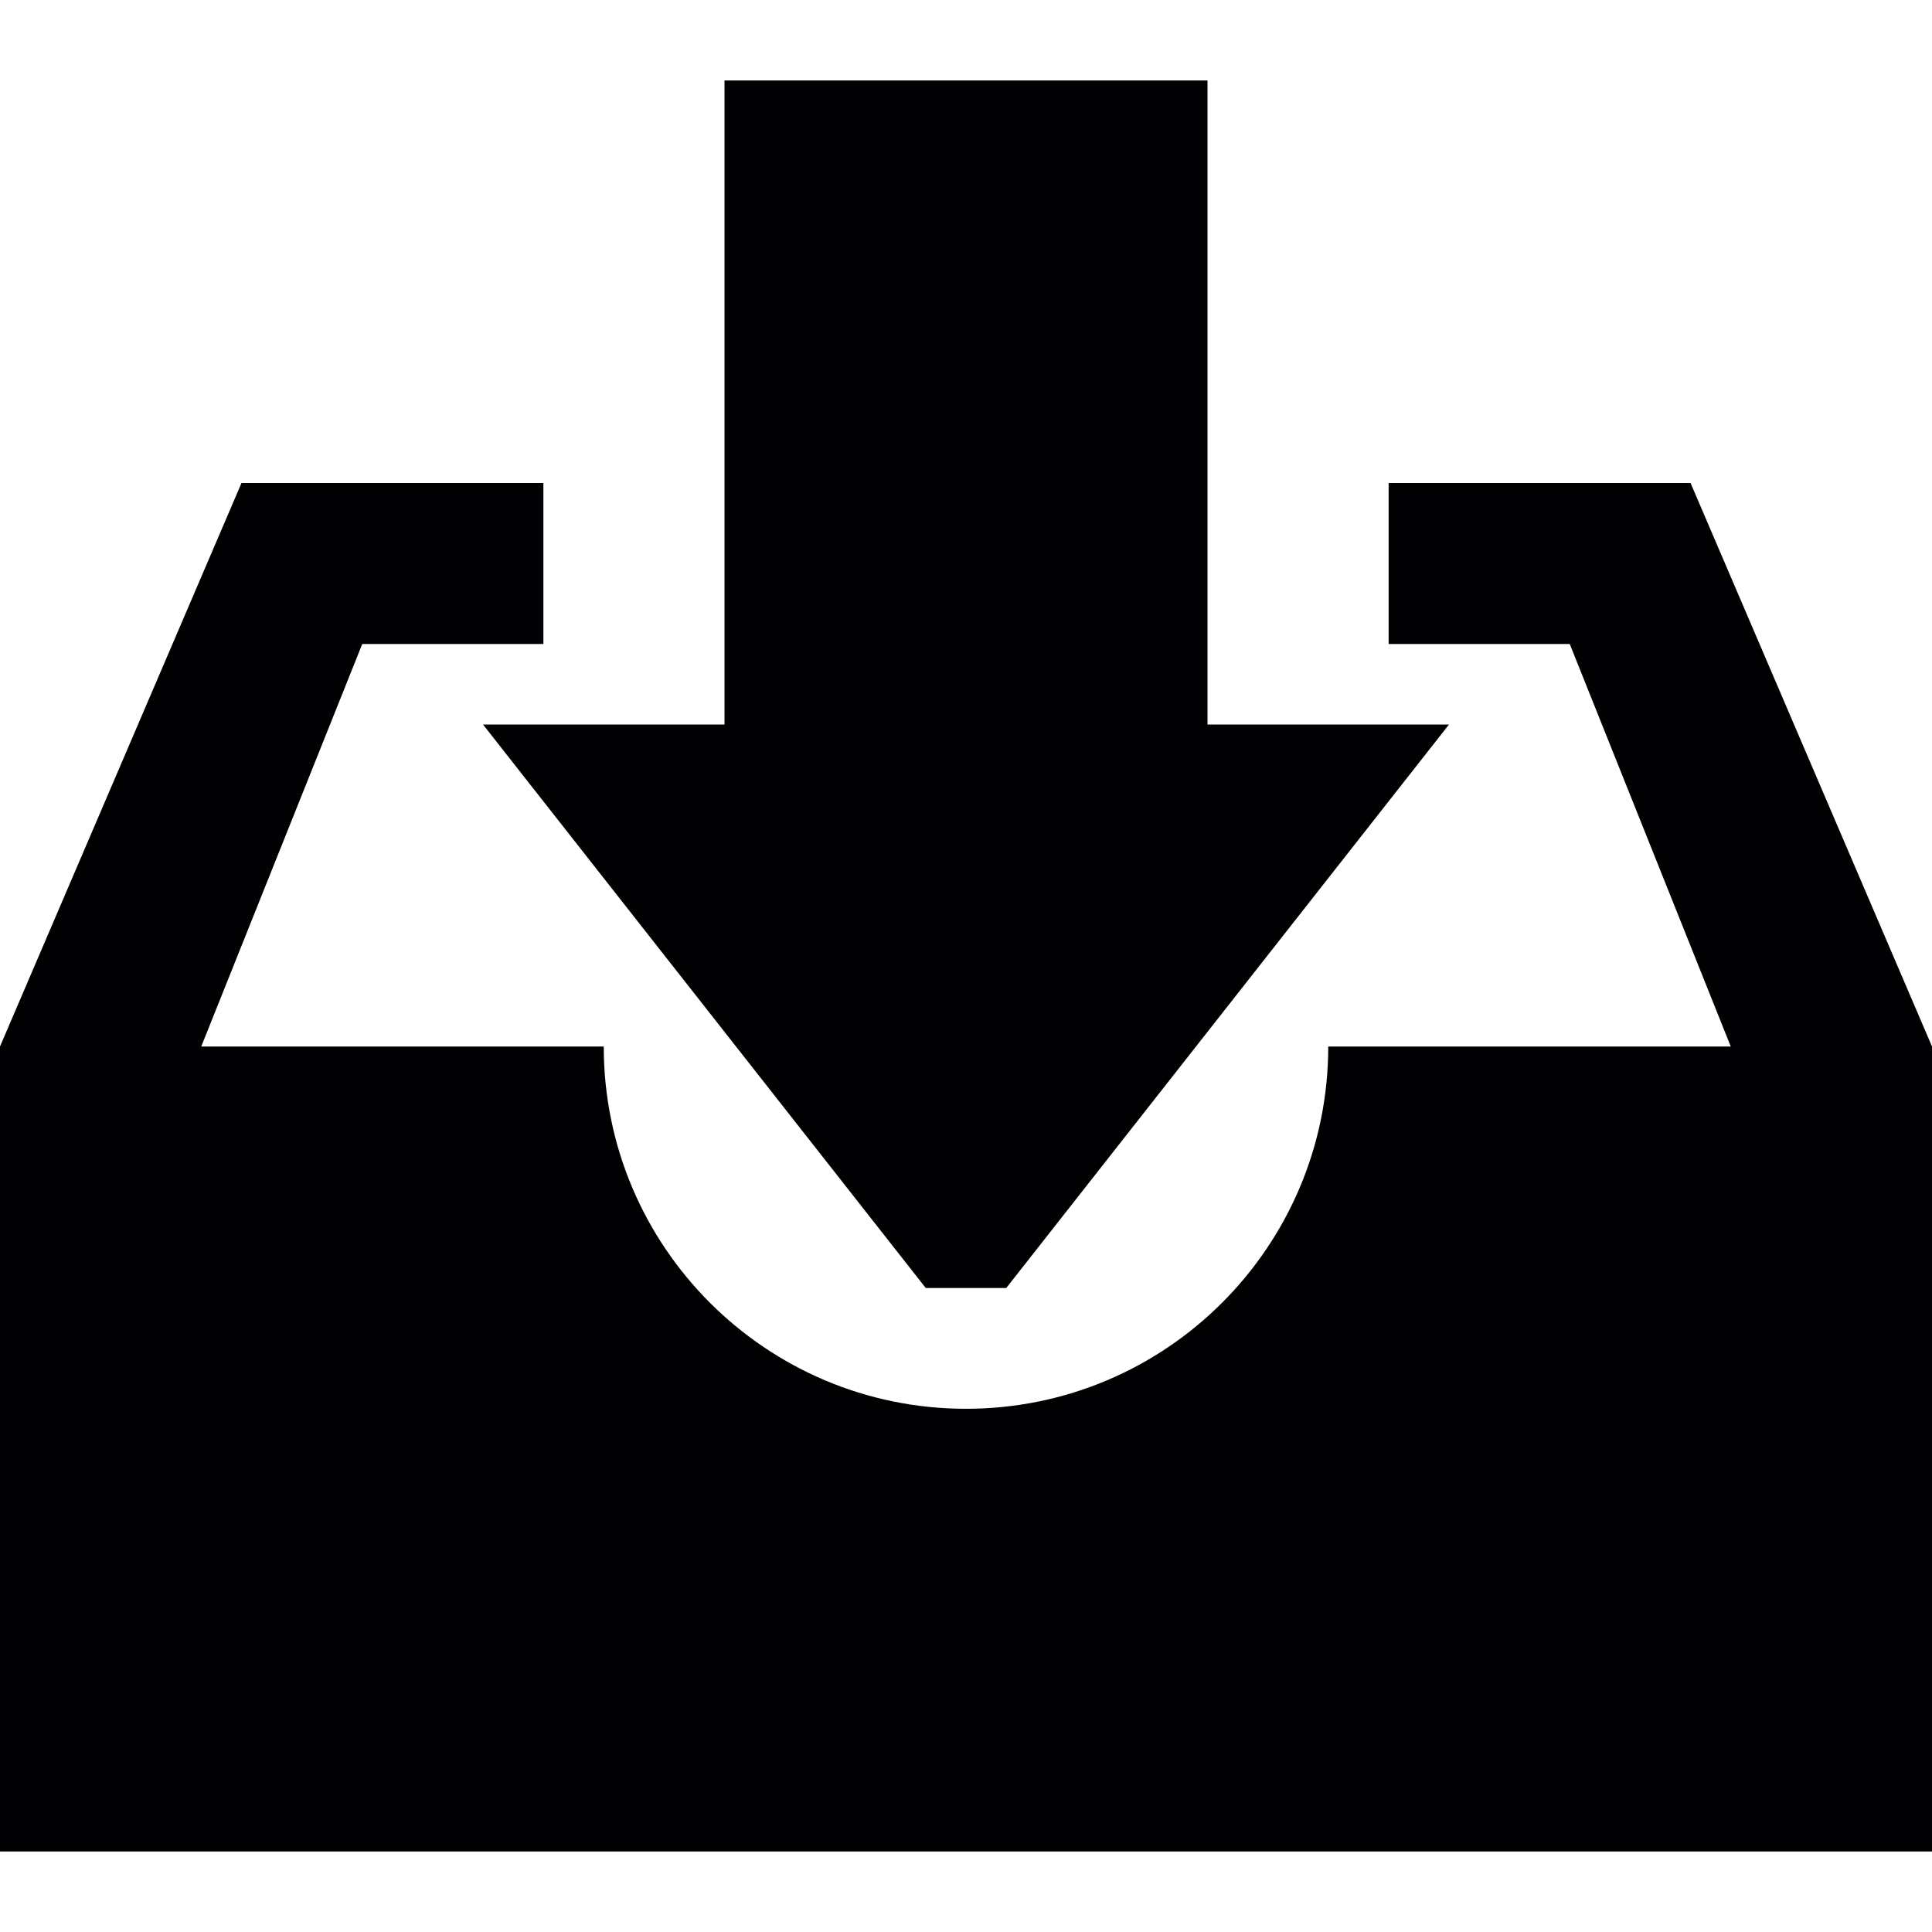 <?xml version="1.0" encoding="iso-8859-1"?>
<!-- Generator: Adobe Illustrator 18.1.1, SVG Export Plug-In . SVG Version: 6.00 Build 0)  -->
<svg version="1.1" id="Capa_1" xmlns="http://www.w3.org/2000/svg" xmlns:xlink="http://www.w3.org/1999/xlink" x="0px" y="0px"
	 viewBox="0 0 38 38" style="enable-background:new 0 0 38 38;" xml:space="preserve">
<g>
	<path style="fill:#010002;" d="M18.208,25.333L9.5,14.25h4.75V1.583h9.5V14.25h4.75l-8.708,11.083H18.208z M0,20.583L4.75,9.5
		h5.938v3.167H7.125l-3.167,7.917h7.917c0,3.935,3.19,7.125,7.125,7.125s7.125-3.19,7.125-7.125h7.917l-3.167-7.917h-3.562V9.5
		h5.938L38,20.583v15.833H0V20.583z"/>
</g>
<g>
</g>
<g>
</g>
<g>
</g>
<g>
</g>
<g>
</g>
<g>
</g>
<g>
</g>
<g>
</g>
<g>
</g>
<g>
</g>
<g>
</g>
<g>
</g>
<g>
</g>
<g>
</g>
<g>
</g>
</svg>
